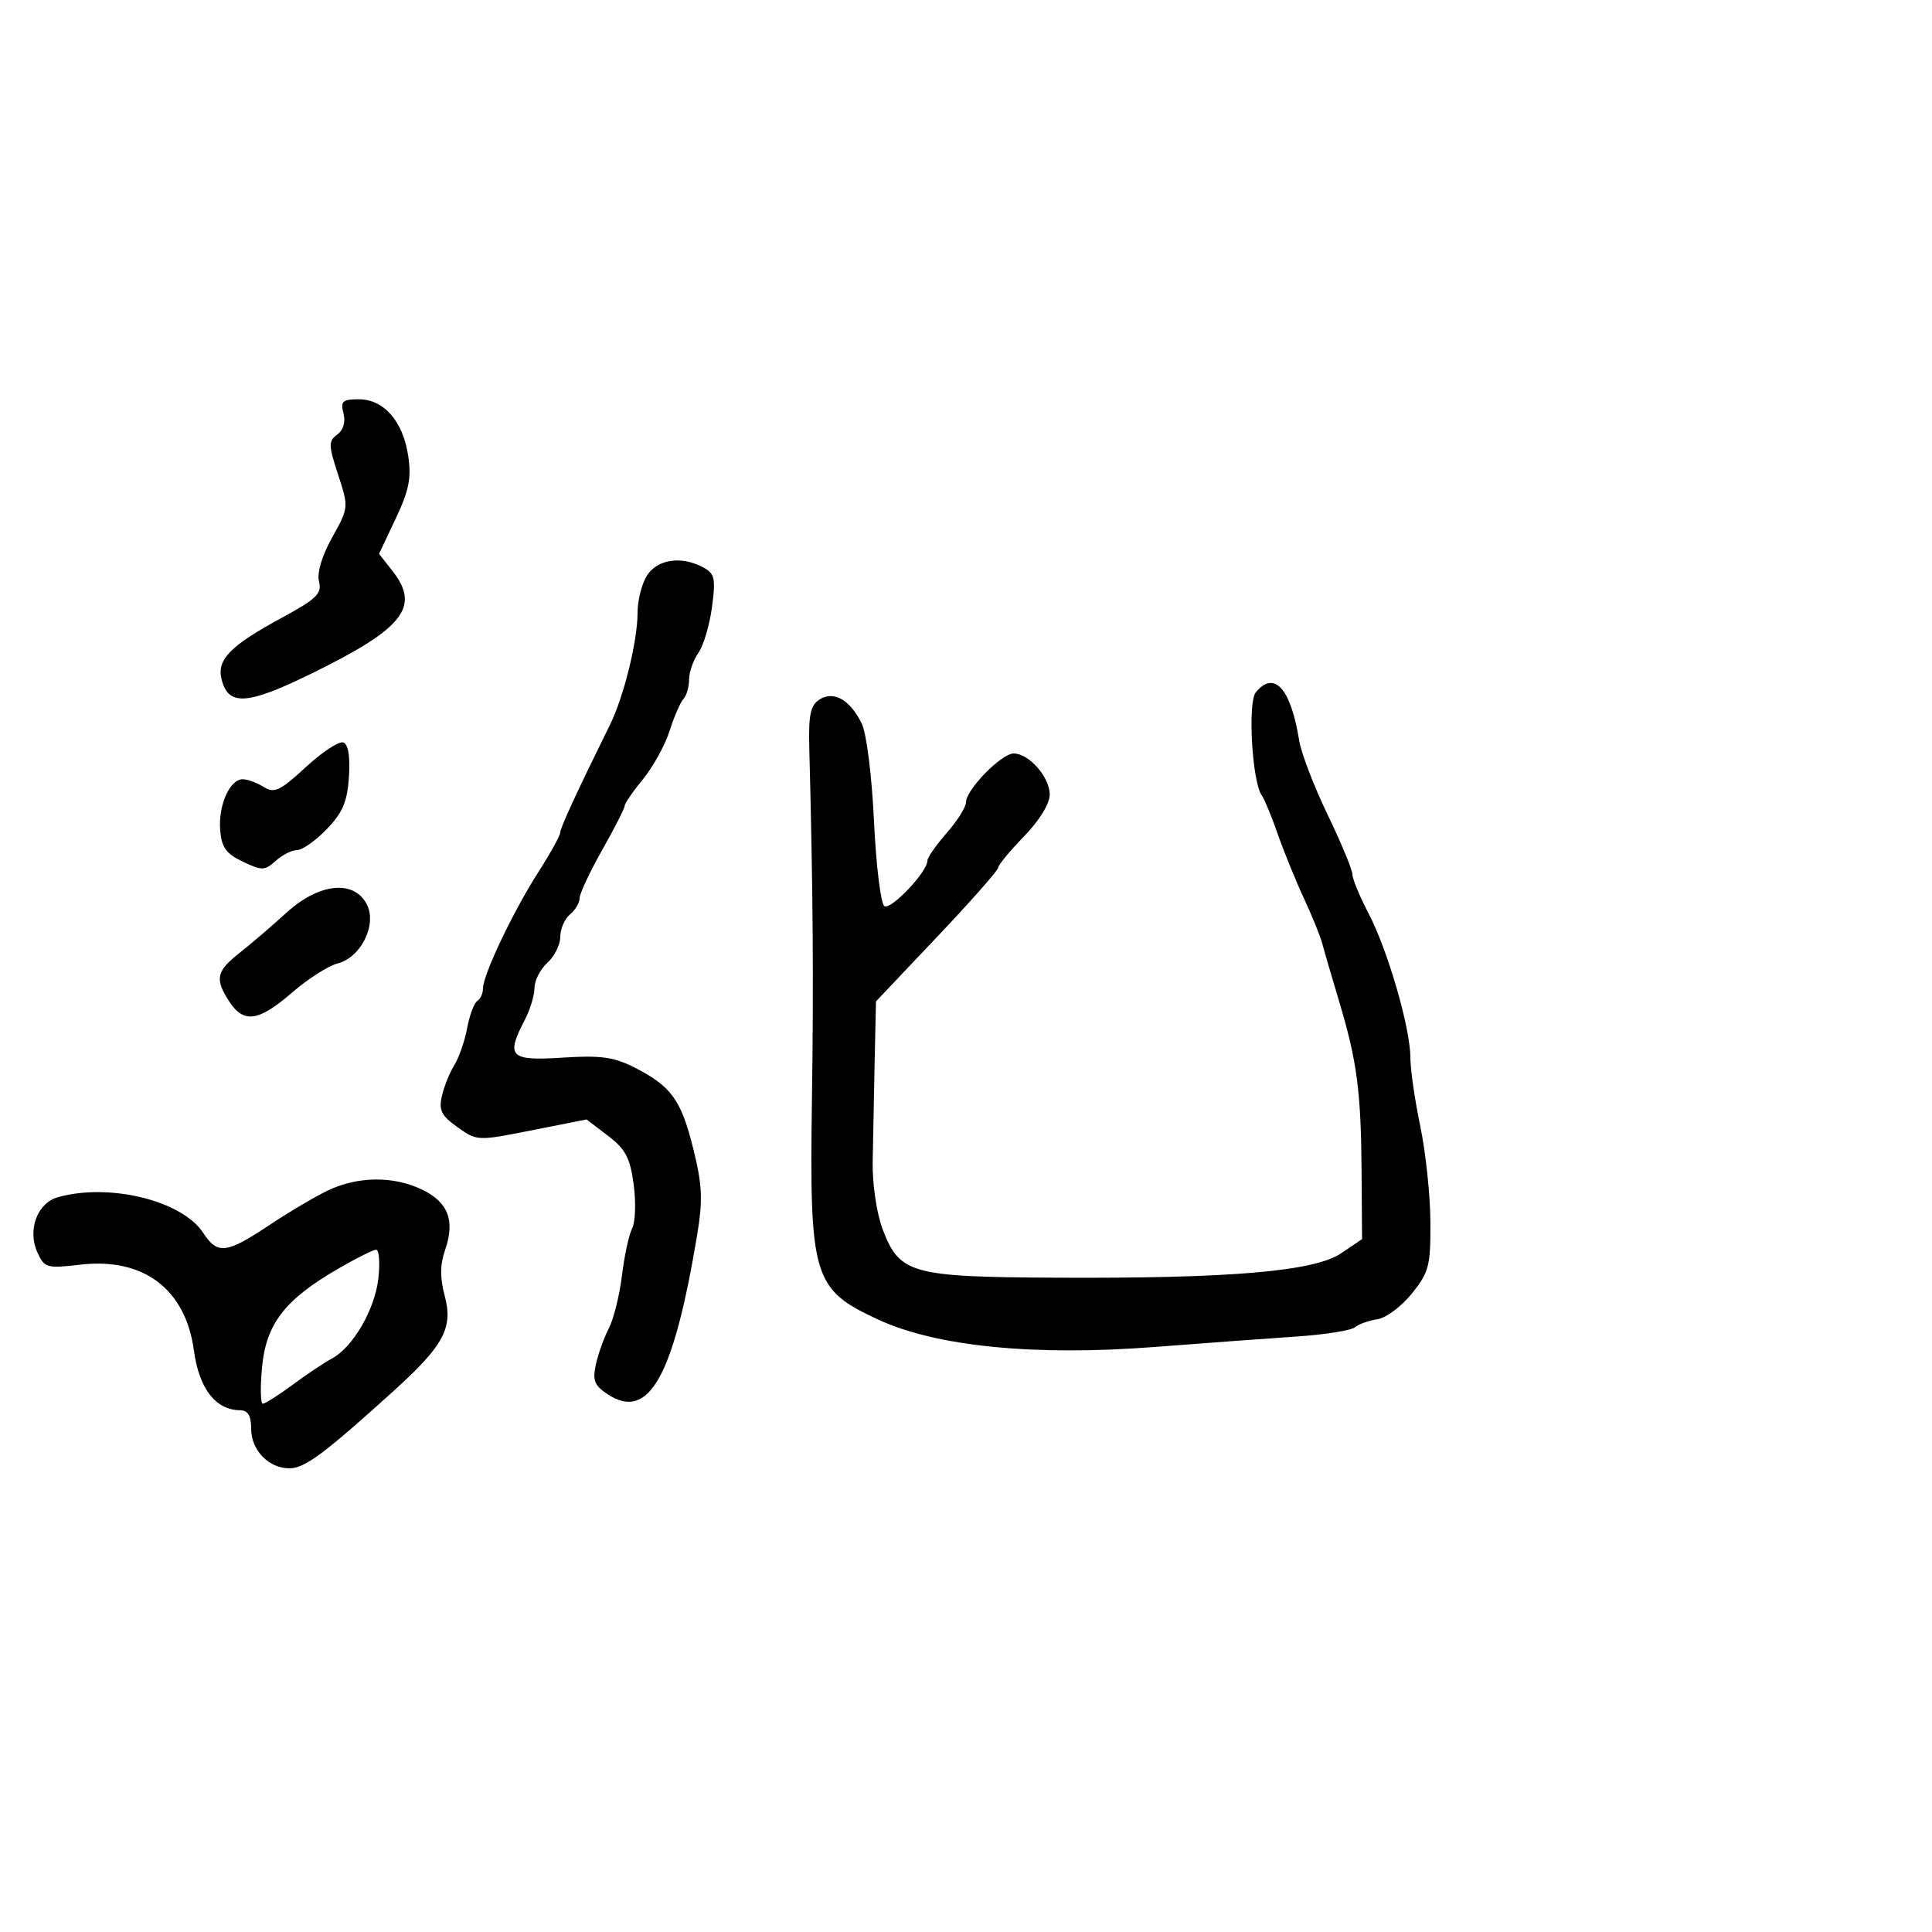<svg xmlns="http://www.w3.org/2000/svg" width="300" height="300" viewBox="0 0 300 300" version="1.1">
  <defs/>
  <path d="M195.005,107.494 C197.875,104.036 200.437,106.892 201.737,115 C202.045,116.925 204.031,122.098 206.149,126.496 C208.267,130.893 210,135.064 210,135.764 C210,136.464 211.133,139.203 212.517,141.851 C215.5,147.556 219,159.638 219.001,164.237 C219.001,166.032 219.693,170.812 220.537,174.86 C221.382,178.908 222.09,185.601 222.112,189.733 C222.147,196.576 221.89,197.569 219.223,200.873 C217.613,202.868 215.217,204.656 213.898,204.846 C212.579,205.036 211.004,205.599 210.397,206.096 C209.791,206.594 205.741,207.239 201.397,207.531 C197.054,207.822 187.077,208.556 179.228,209.161 C160.666,210.593 145.427,209.086 136.424,204.929 C126.218,200.217 125.679,198.429 126.079,170.618 C126.347,151.974 126.244,138.457 125.665,116.115 C125.533,111.004 125.849,109.508 127.25,108.62 C129.471,107.211 131.99,108.646 133.812,112.358 C134.554,113.87 135.381,120.471 135.716,127.552 C136.041,134.438 136.768,140.357 137.331,140.705 C138.354,141.337 144,135.382 144,133.67 C144,133.172 145.35,131.226 147,129.347 C148.65,127.468 150,125.319 150,124.571 C150,122.627 155.501,117 157.401,117 C159.782,117 163,120.666 163,123.379 C163,124.802 161.391,127.417 159,129.881 C156.8,132.148 154.992,134.339 154.981,134.751 C154.971,135.163 150.7,140 145.491,145.5 L136.02,155.5 L135.813,165 C135.699,170.225 135.562,177.2 135.508,180.5 C135.454,183.834 136.13,188.412 137.03,190.803 C139.662,197.796 141.398,198.285 164,198.4 C191.075,198.539 204.074,197.426 208.244,194.611 L211.5,192.414 L211.427,181.957 C211.34,169.464 210.722,164.772 207.94,155.5 C206.784,151.65 205.605,147.6 205.318,146.5 C205.031,145.4 203.751,142.25 202.474,139.5 C201.196,136.75 199.365,132.25 198.403,129.5 C197.442,126.75 196.327,124.05 195.926,123.5 C194.427,121.444 193.714,109.05 195.005,107.494 Z M50.965,184.831 C55.601,182.642 61.078,182.593 65.497,184.7 C69.599,186.656 70.704,189.543 69.105,194.129 C68.327,196.36 68.307,198.425 69.035,201.13 C70.396,206.186 68.952,208.894 61.105,216 C50.368,225.723 47.304,228 44.957,228 C41.717,228 39,225.193 39,221.845 C39,219.811 38.501,218.994 37.25,218.978 C33.46,218.93 30.911,215.617 30.107,209.693 C28.812,200.151 22.273,195.222 12.443,196.378 C7.261,196.987 6.904,196.884 5.805,194.47 C4.221,190.994 5.792,186.788 9.009,185.893 C17.024,183.662 28.268,186.427 31.551,191.437 C33.781,194.841 35.132,194.685 41.795,190.25 C44.894,188.188 49.021,185.749 50.965,184.831 Z M100.557,89.223 C102.254,86.799 105.873,86.327 109.182,88.097 C110.988,89.064 111.152,89.796 110.56,94.258 C110.191,97.043 109.239,100.249 108.444,101.383 C107.65,102.517 107,104.38 107,105.523 C107,106.665 106.604,108.027 106.121,108.55 C105.637,109.072 104.67,111.3 103.971,113.5 C103.273,115.7 101.418,119.065 99.851,120.978 C98.283,122.891 97,124.76 97,125.132 C97,125.504 95.425,128.594 93.5,132 C91.575,135.406 90,138.769 90,139.474 C90,140.178 89.325,141.315 88.5,142 C87.675,142.685 87,144.245 87,145.467 C87,146.69 86.1,148.505 85,149.5 C83.9,150.495 82.997,152.253 82.994,153.405 C82.99,154.557 82.315,156.789 81.494,158.364 C78.508,164.09 79.165,164.753 87.306,164.231 C93.284,163.847 95.33,164.128 98.556,165.775 C104.247,168.679 105.788,170.819 107.666,178.431 C109.058,184.072 109.154,186.33 108.236,191.856 C104.585,213.826 100.737,220.678 94.386,216.517 C92.295,215.147 91.981,214.362 92.529,211.867 C92.892,210.216 93.799,207.689 94.545,206.251 C95.291,204.812 96.205,201.13 96.576,198.068 C96.947,195.006 97.66,191.713 98.16,190.751 C98.66,189.789 98.767,186.728 98.399,183.948 C97.848,179.795 97.136,178.443 94.405,176.36 L91.082,173.825 L82.585,175.512 C74.146,177.186 74.066,177.183 71.042,175.03 C68.534,173.244 68.106,172.388 68.617,170.181 C68.959,168.706 69.827,166.553 70.546,165.396 C71.266,164.239 72.163,161.647 72.541,159.635 C72.918,157.624 73.626,155.731 74.113,155.43 C74.601,155.129 75,154.247 75,153.471 C75,151.369 79.669,141.556 83.572,135.455 C85.457,132.508 86.994,129.737 86.986,129.298 C86.973,128.602 89.651,122.799 94.738,112.5 C96.866,108.191 99,99.515 99,95.174 C99,93.123 99.701,90.445 100.557,89.223 Z M53.335,64.175 C52.847,62.306 53.18,62 55.709,62 C59.602,62 62.573,65.397 63.386,70.778 C63.903,74.199 63.514,76.151 61.444,80.528 L58.855,86 L60.927,88.635 C65.327,94.229 62.691,97.576 48.362,104.593 C38.367,109.488 35.459,109.675 34.409,105.492 C33.637,102.417 35.741,100.268 43.794,95.908 C49.158,93.003 50.006,92.175 49.537,90.298 C49.197,88.941 49.98,86.315 51.577,83.454 C54.154,78.839 54.16,78.784 52.499,73.706 C50.999,69.123 50.986,68.483 52.366,67.474 C53.318,66.778 53.688,65.521 53.335,64.175 Z M44.42,141.775 C49.486,137.15 54.881,136.541 56.927,140.364 C58.613,143.514 56.075,148.692 52.391,149.617 C50.976,149.972 47.807,152.003 45.348,154.131 C40.155,158.626 37.858,158.958 35.615,155.535 C33.324,152.038 33.576,150.811 37.17,147.989 C38.914,146.62 42.176,143.824 44.42,141.775 Z M47.477,119.128 C50.02,116.784 52.64,115.056 53.3,115.288 C54.074,115.561 54.388,117.447 54.184,120.605 C53.933,124.486 53.219,126.174 50.738,128.75 C49.016,130.537 46.944,132 46.133,132 C45.321,132 43.825,132.754 42.807,133.675 C41.114,135.207 40.679,135.217 37.7,133.797 C35.09,132.552 34.393,131.575 34.187,128.872 C33.894,125.035 35.686,121 37.683,121 C38.422,121 39.888,121.538 40.94,122.195 C42.596,123.229 43.477,122.815 47.477,119.128 Z M52.477,197.025 C44.238,201.801 41.341,205.545 40.697,212.25 C40.393,215.412 40.449,217.985 40.822,217.967 C41.195,217.949 43.3,216.606 45.5,214.984 C47.7,213.362 50.408,211.552 51.518,210.962 C54.797,209.221 58.206,203.352 58.752,198.511 C59.031,196.03 58.864,194.025 58.38,194.056 C57.896,194.087 55.24,195.423 52.477,197.025 Z"/>
</svg>

